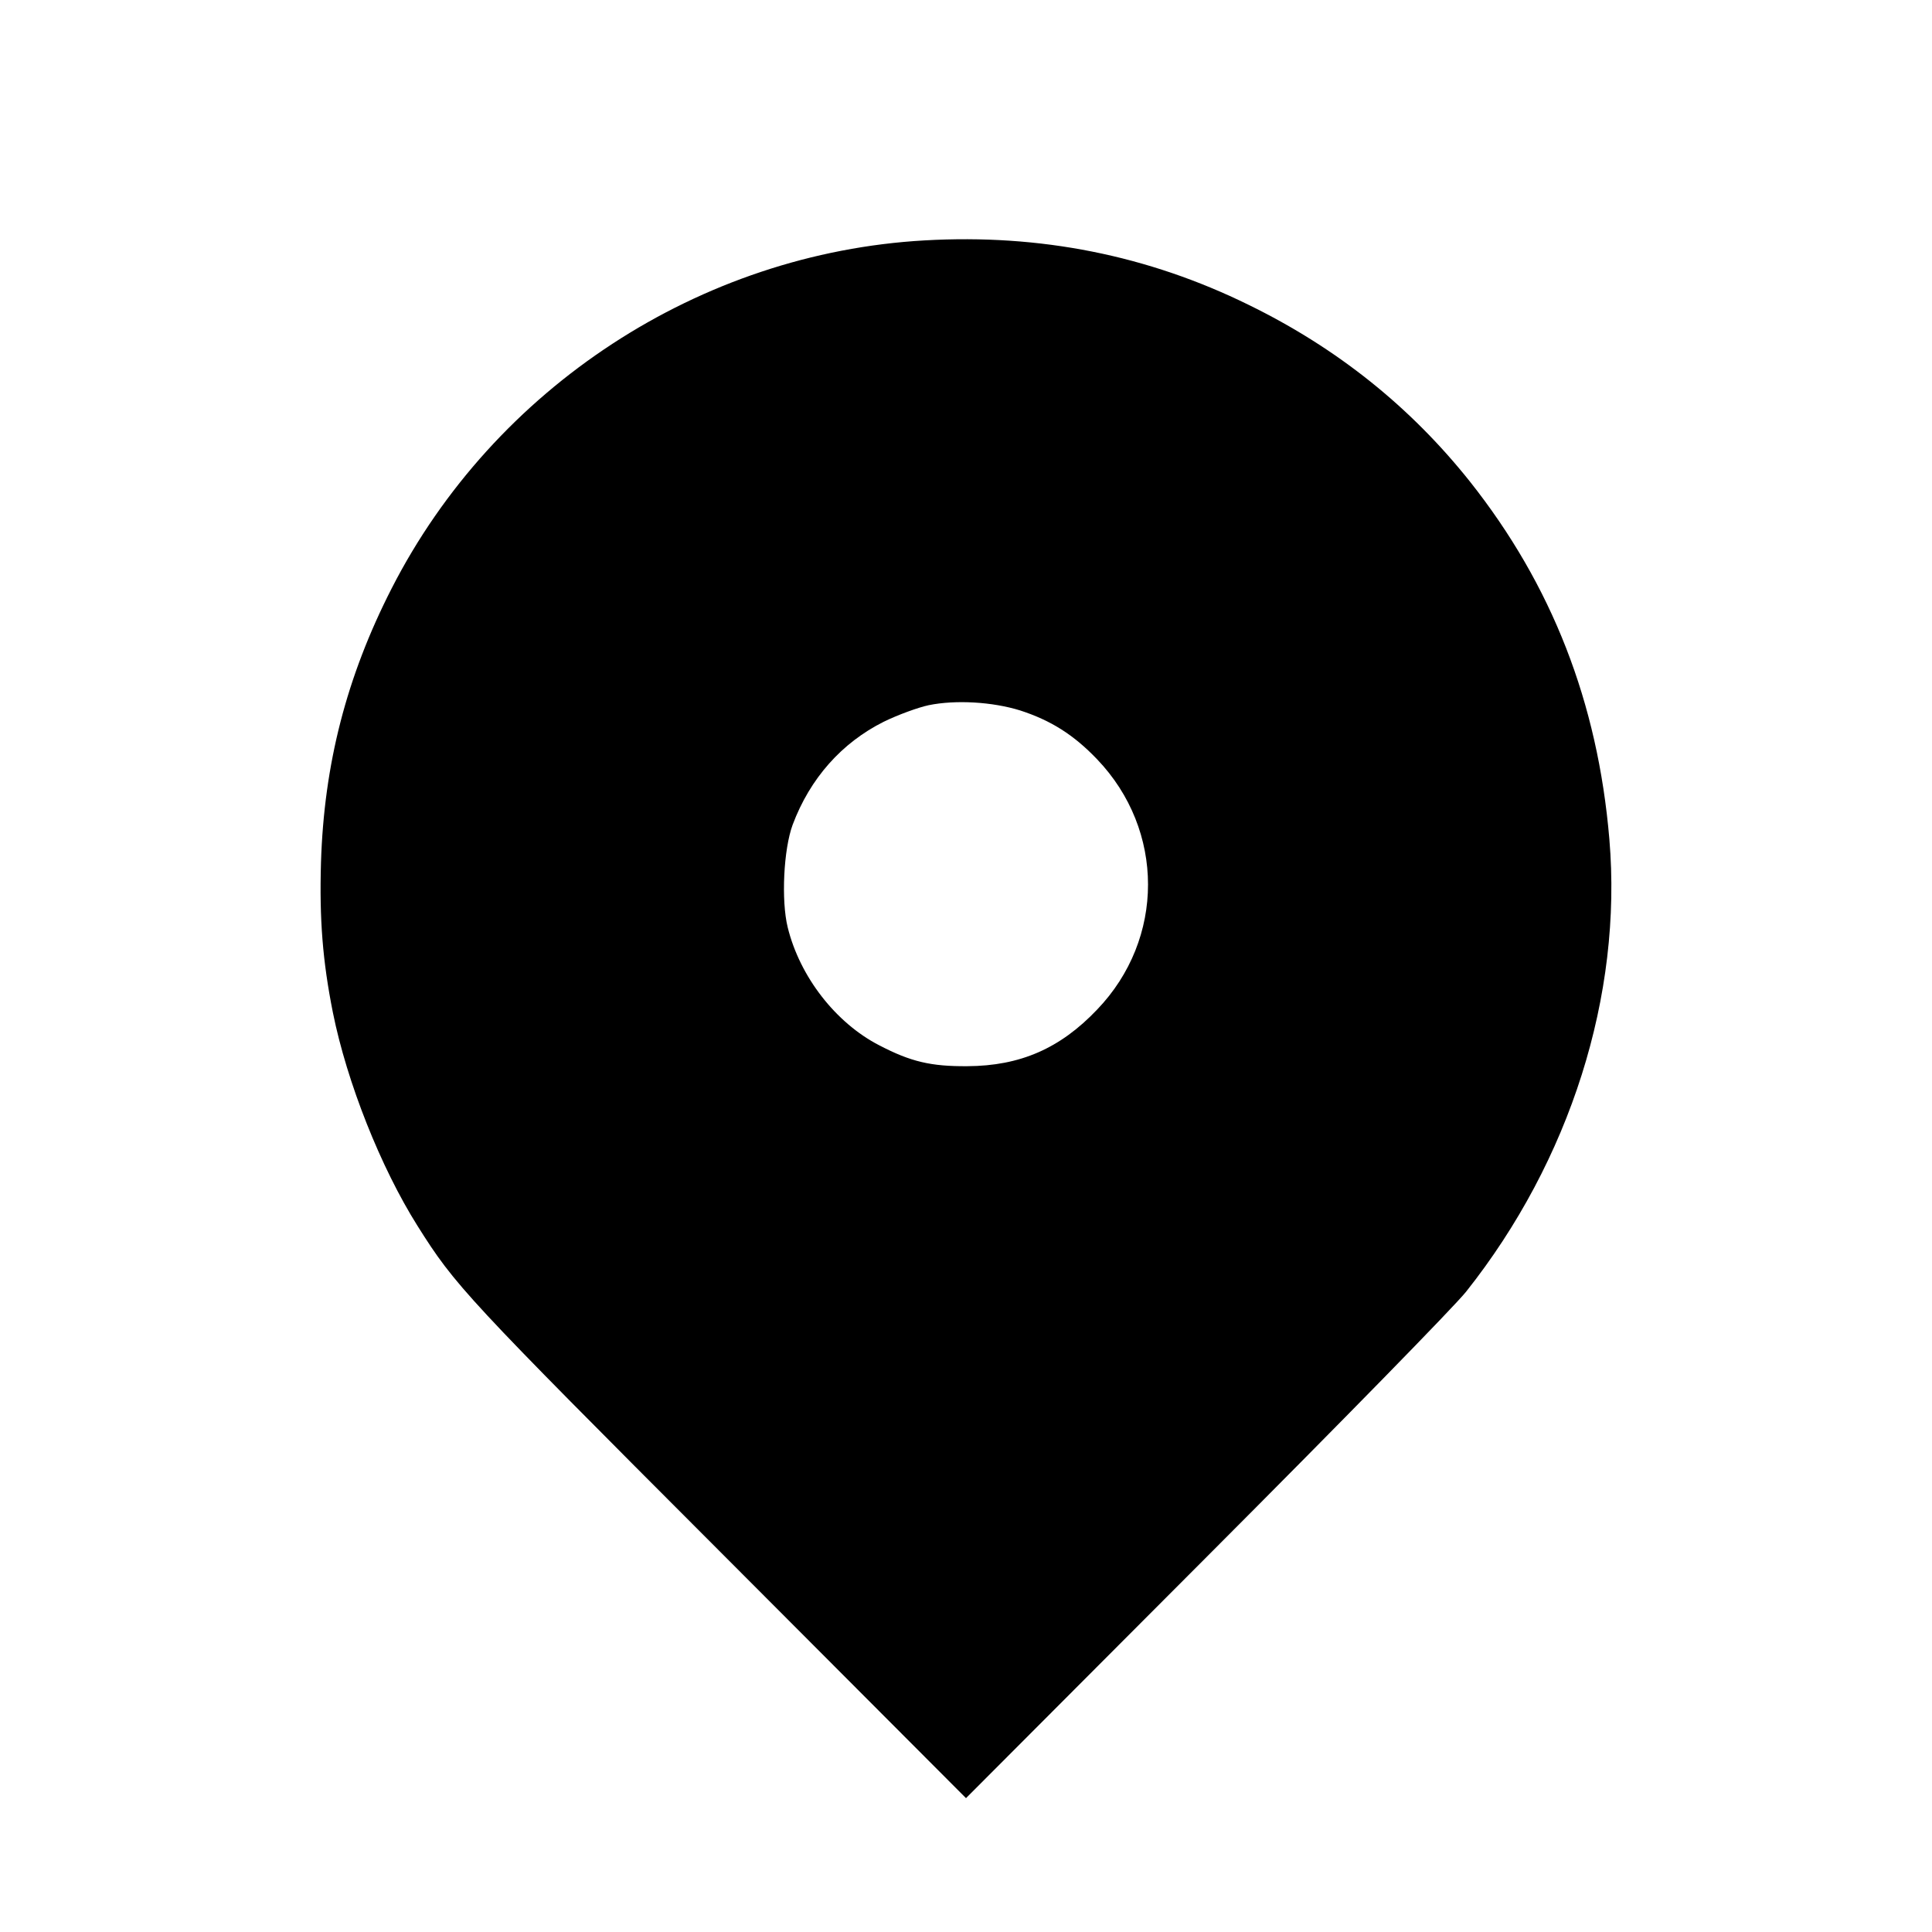 <?xml version="1.0" standalone="no"?>
<!DOCTYPE svg PUBLIC "-//W3C//DTD SVG 20010904//EN"
 "http://www.w3.org/TR/2001/REC-SVG-20010904/DTD/svg10.dtd">
<svg version="1.0" xmlns="http://www.w3.org/2000/svg"
 width="700pt" height="700pt" viewBox="0 0 700 700"
 preserveAspectRatio="xMidYMid meet">
<g transform="translate(0,700) scale(0.1,-0.1)"
fill="#000000" stroke="none">
<path d="M3350 6129 c-814 -46 -1559 -533 -1931 -1261 -164 -321 -245 -638
-256 -993 -6 -206 6 -357 43 -543 51 -254 174 -563 307 -774 136 -216 173
-256 1094 -1178 l893 -895 868 870 c503 504 900 910 944 965 377 475 567 1074
519 1640 -42 495 -208 920 -505 1295 -215 270 -480 483 -801 640 -366 180
-757 258 -1175 234z m346 -1703 c111 -36 194 -88 279 -177 246 -257 246 -651
0 -907 -134 -141 -279 -204 -470 -205 -132 -1 -205 16 -320 76 -157 81 -287
248 -331 427 -24 97 -15 283 18 372 63 168 178 297 330 373 51 25 125 52 163
60 98 20 231 12 331 -19z"/>
</g>
</svg>
